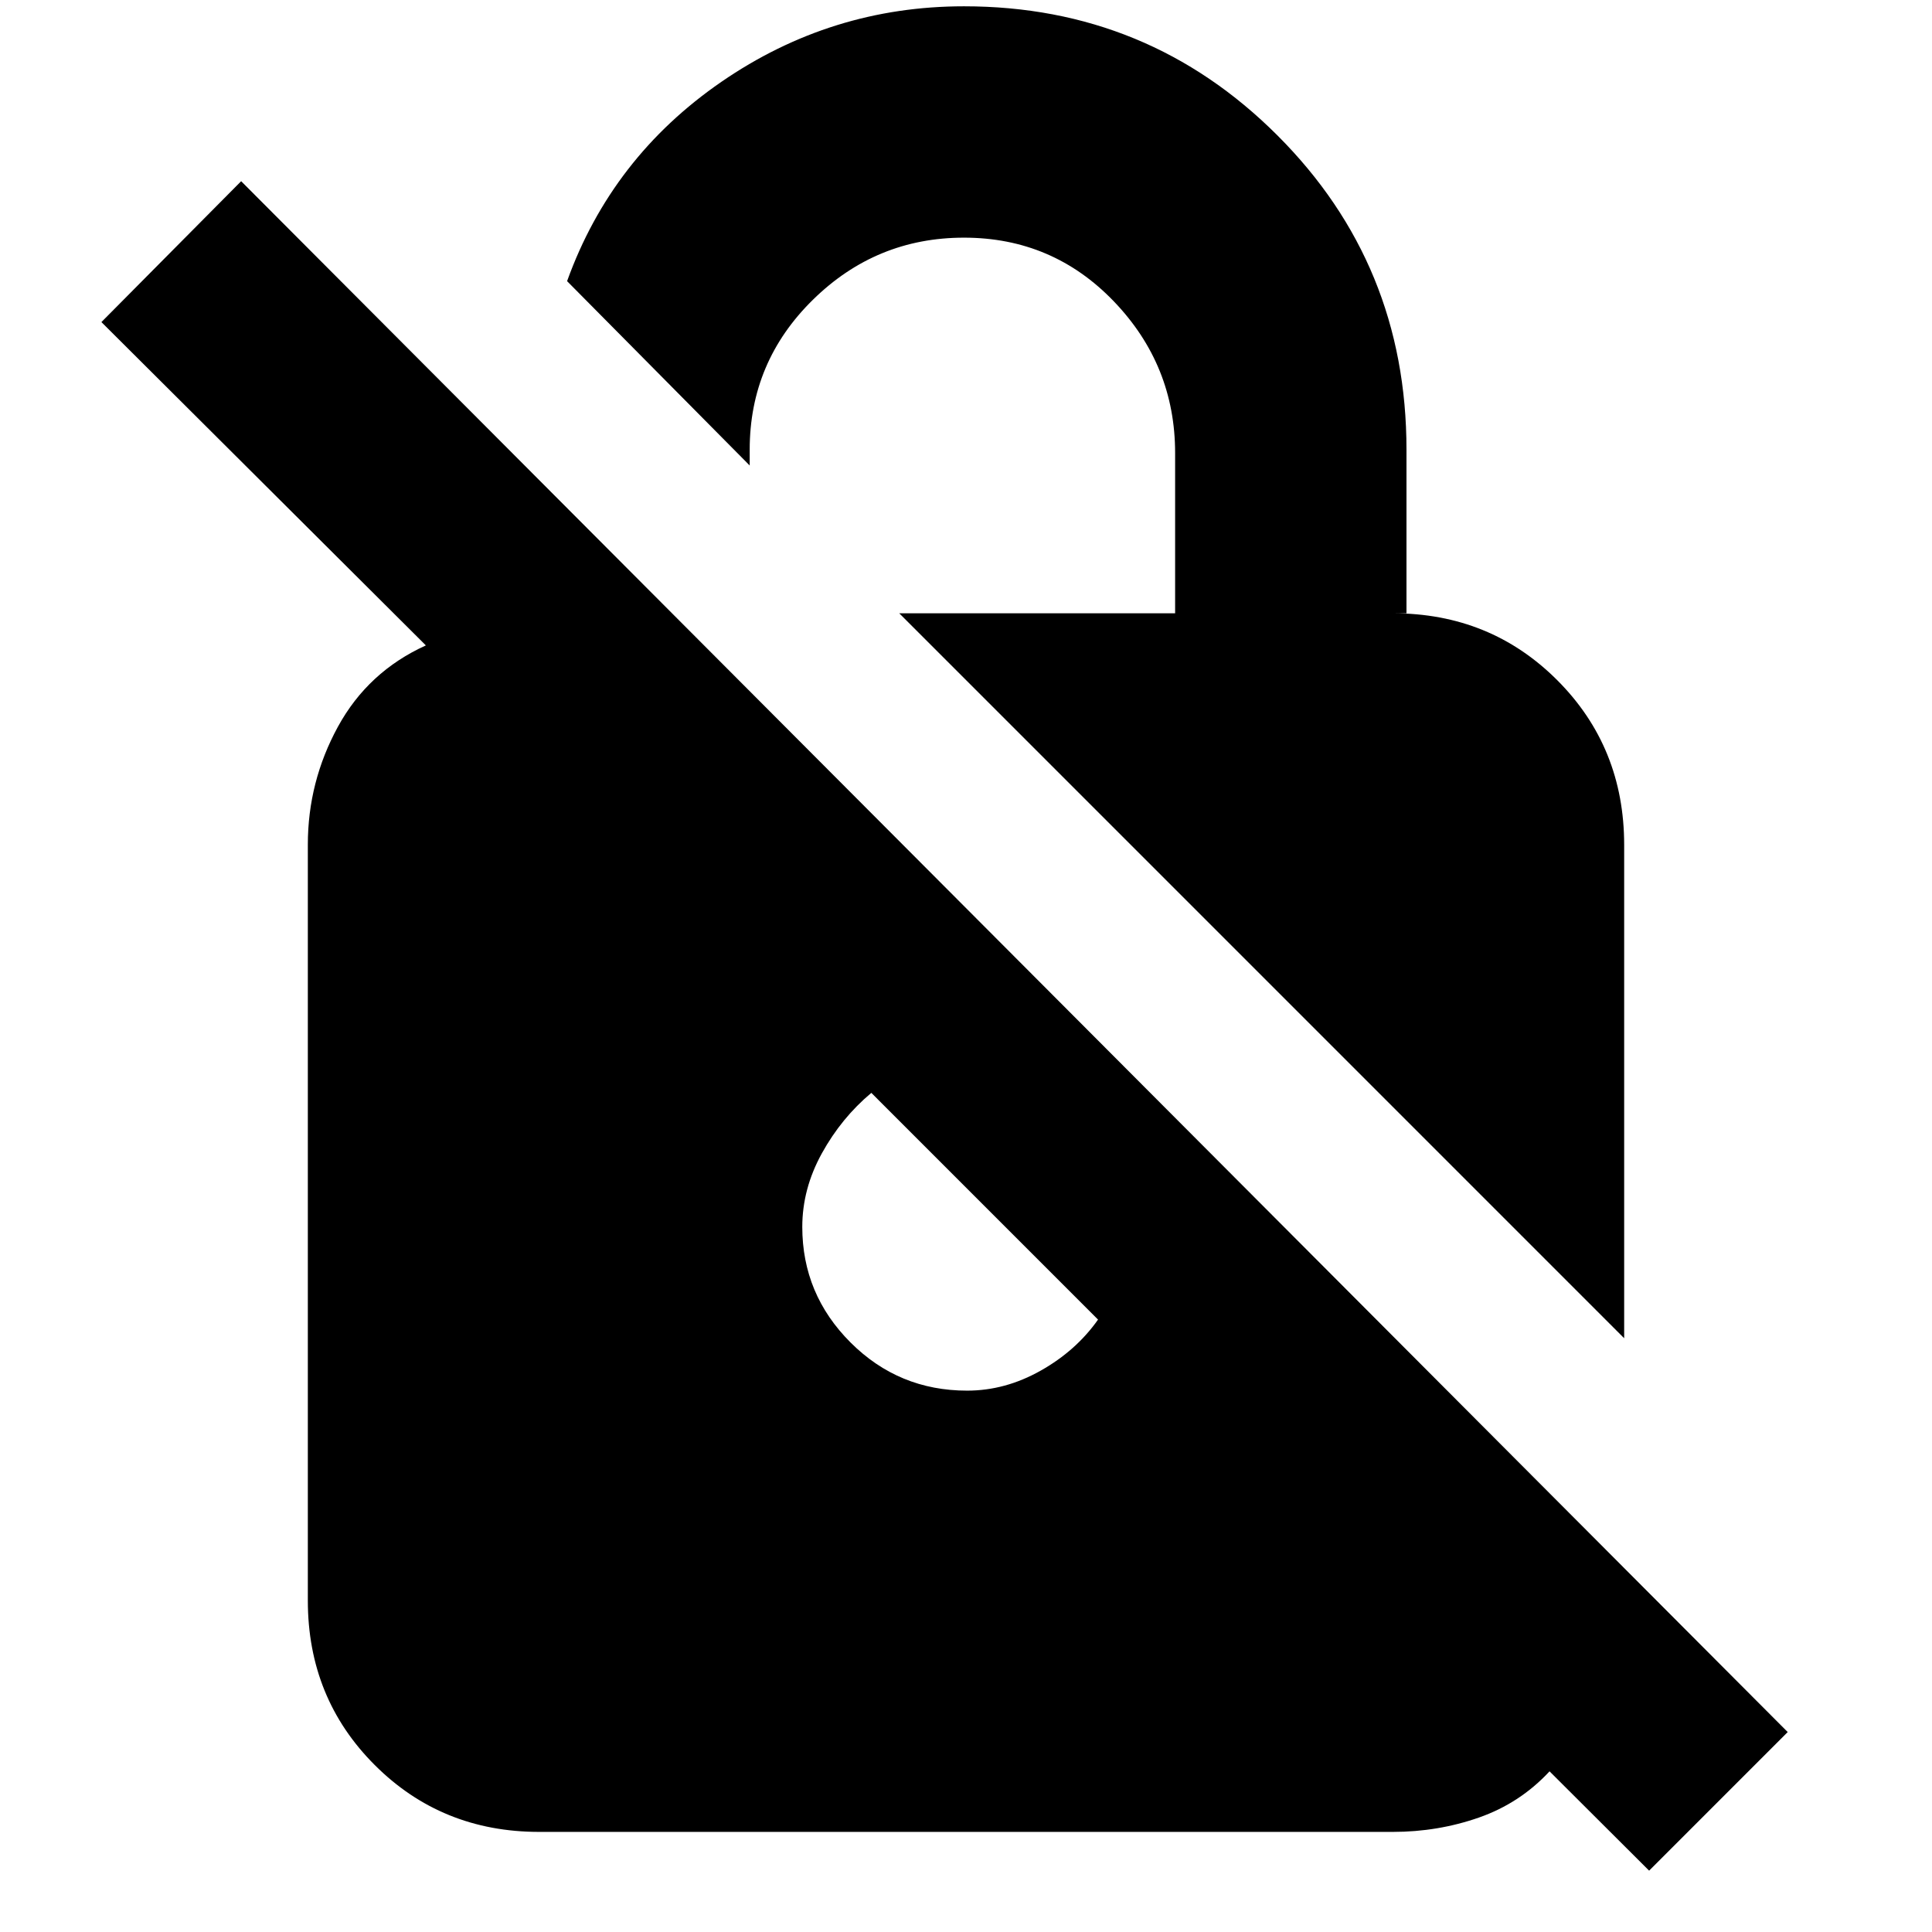 <svg xmlns="http://www.w3.org/2000/svg" height="20" viewBox="0 -960 960 960" width="20"><path d="M807.04-295.04 446.83-655.26h137.08v-79.61q0-43.65-30.42-75.35-30.42-31.69-74.49-31.69-43.65 0-75.06 30.85-31.42 30.84-31.42 74.49v7.87l-90.74-91.6q22.13-61.48 76.66-99.03 54.52-37.54 120.56-37.54 91.52 0 155.69 64.1 64.18 64.09 64.18 156.2v81.31h-6.78q48.48 0 81.72 33.27 33.23 33.28 33.23 81.82v245.13Zm12.4 264.56-49.48-49.35Q755.26-64 734.87-56.87q-20.39 7.13-42.78 7.13H267.91q-48.48 0-81.72-33.24-33.23-33.23-33.23-81.72v-375.6q0-31.22 14.95-58.59 14.95-27.36 43.7-40.41L50.39-799.96l69.44-70L888.3-99.35l-68.86 68.87ZM432.96-416.96q-14.87 12.44-24.59 30.06-9.72 17.62-9.72 36.55 0 33.44 23.96 57.4Q446.56-269 480.57-269q18.93 0 36.55-9.94 17.62-9.93 28.49-25.36L432.96-416.96Z"/></svg>